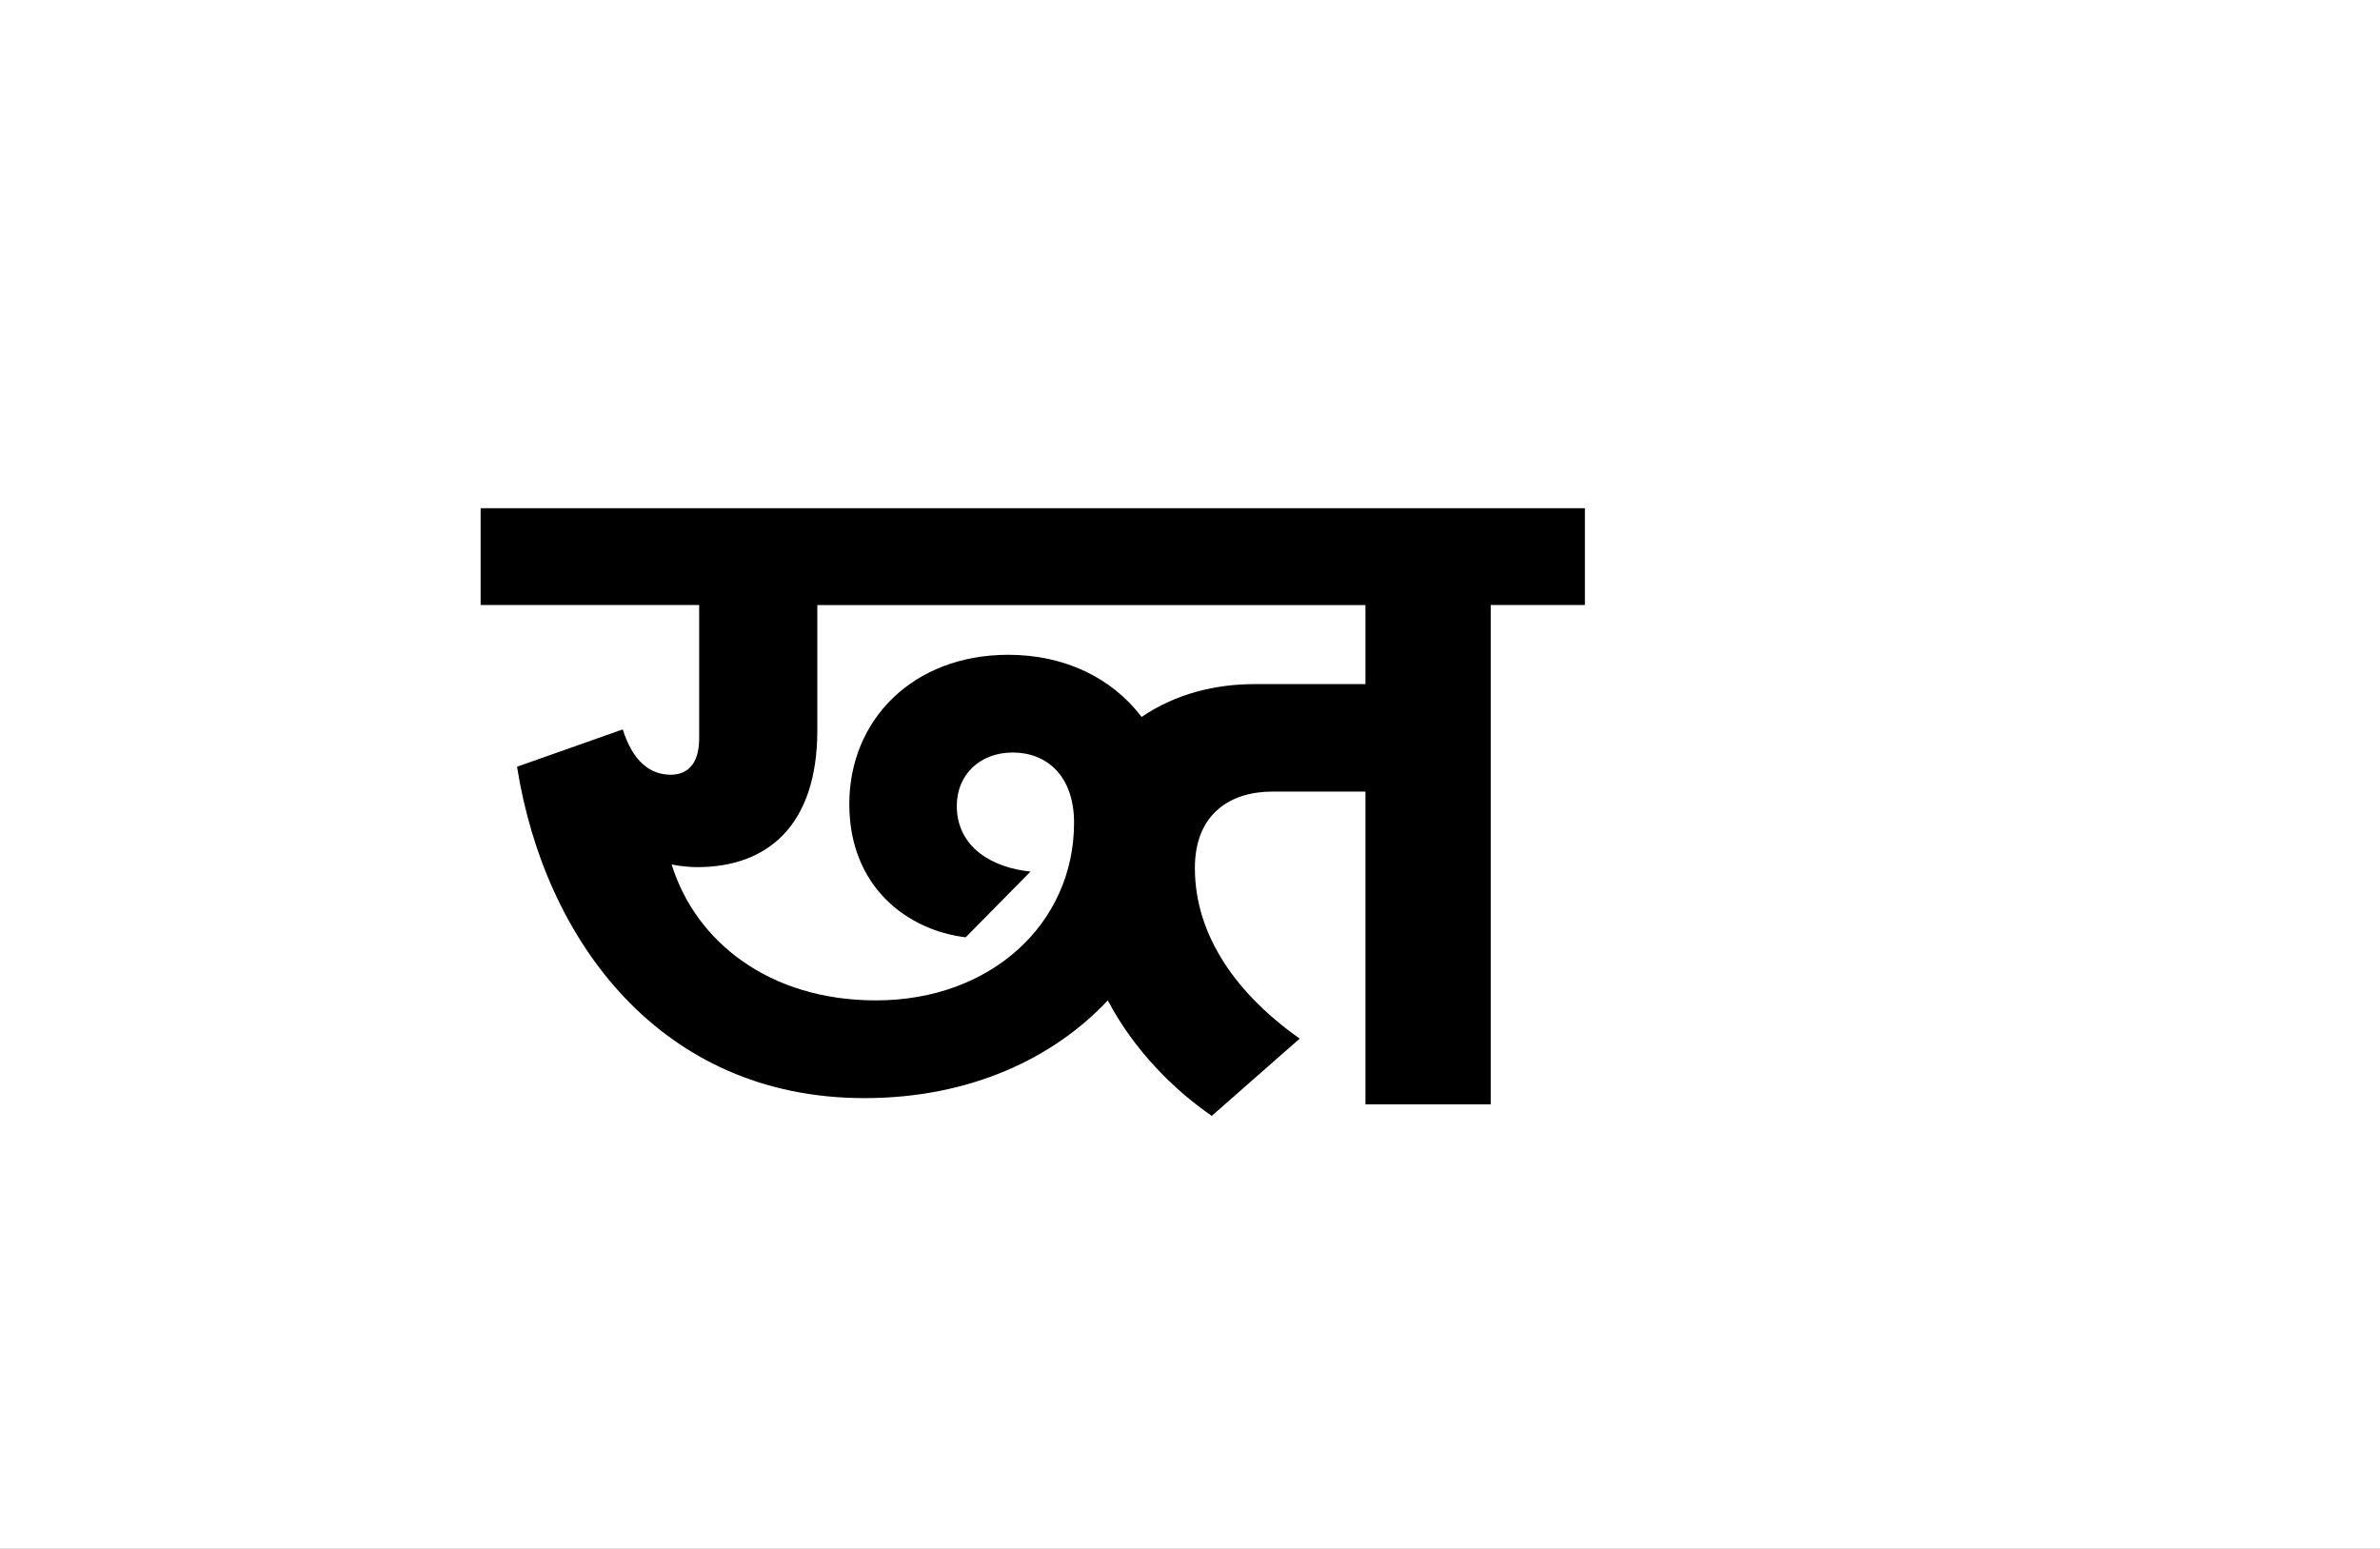 <?xml version="1.0" encoding="UTF-8"?>
<svg height="1743" version="1.1" width="2679" xmlns="http://www.w3.org/2000/svg" xmlns:xlink="http://www.w3.org/1999/xlink">
 <rect width="100%" height="100%" fill="#808080" stroke="none"/>
 <path d="M0,0 l2679,0 l0,1743 l-2679,0 Z M0,0" fill="rgb(255,255,255)" transform="matrix(1,0,0,-1,0,1743)"/>
 <path d="M415,117 c-120,0,-203,66,-230,153 c9,-2,21,-3,29,-3 c79,0,135,47,135,154 l0,141 l617,0 l0,-89 l-125,0 c-44,0,-89,-11,-127,-37 c-34,45,-88,70,-150,70 c-107,0,-179,-73,-179,-168 c0,-93,65,-142,131,-150 l73,74 c-41,4,-83,26,-83,74 c0,35,26,60,63,60 c38,0,69,-26,69,-79 c0,-113,-93,-200,-223,-200 Z M892,74 c-71,50,-118,116,-118,192 c0,61,40,86,87,86 l105,0 l0,-352 l141,0 l0,562 l106,0 l0,109 l-1243,0 l0,-109 l246,0 l0,-150 c0,-30,-14,-41,-32,-41 c-24,0,-43,16,-54,51 l-119,-42 c31,-196,162,-373,391,-373 c119,0,213,45,274,110 c30,-57,75,-101,117,-130 Z M892,74" fill="rgb(0,0,0)" transform="matrix(1,0,0,-1,571,1243)"/>
</svg>